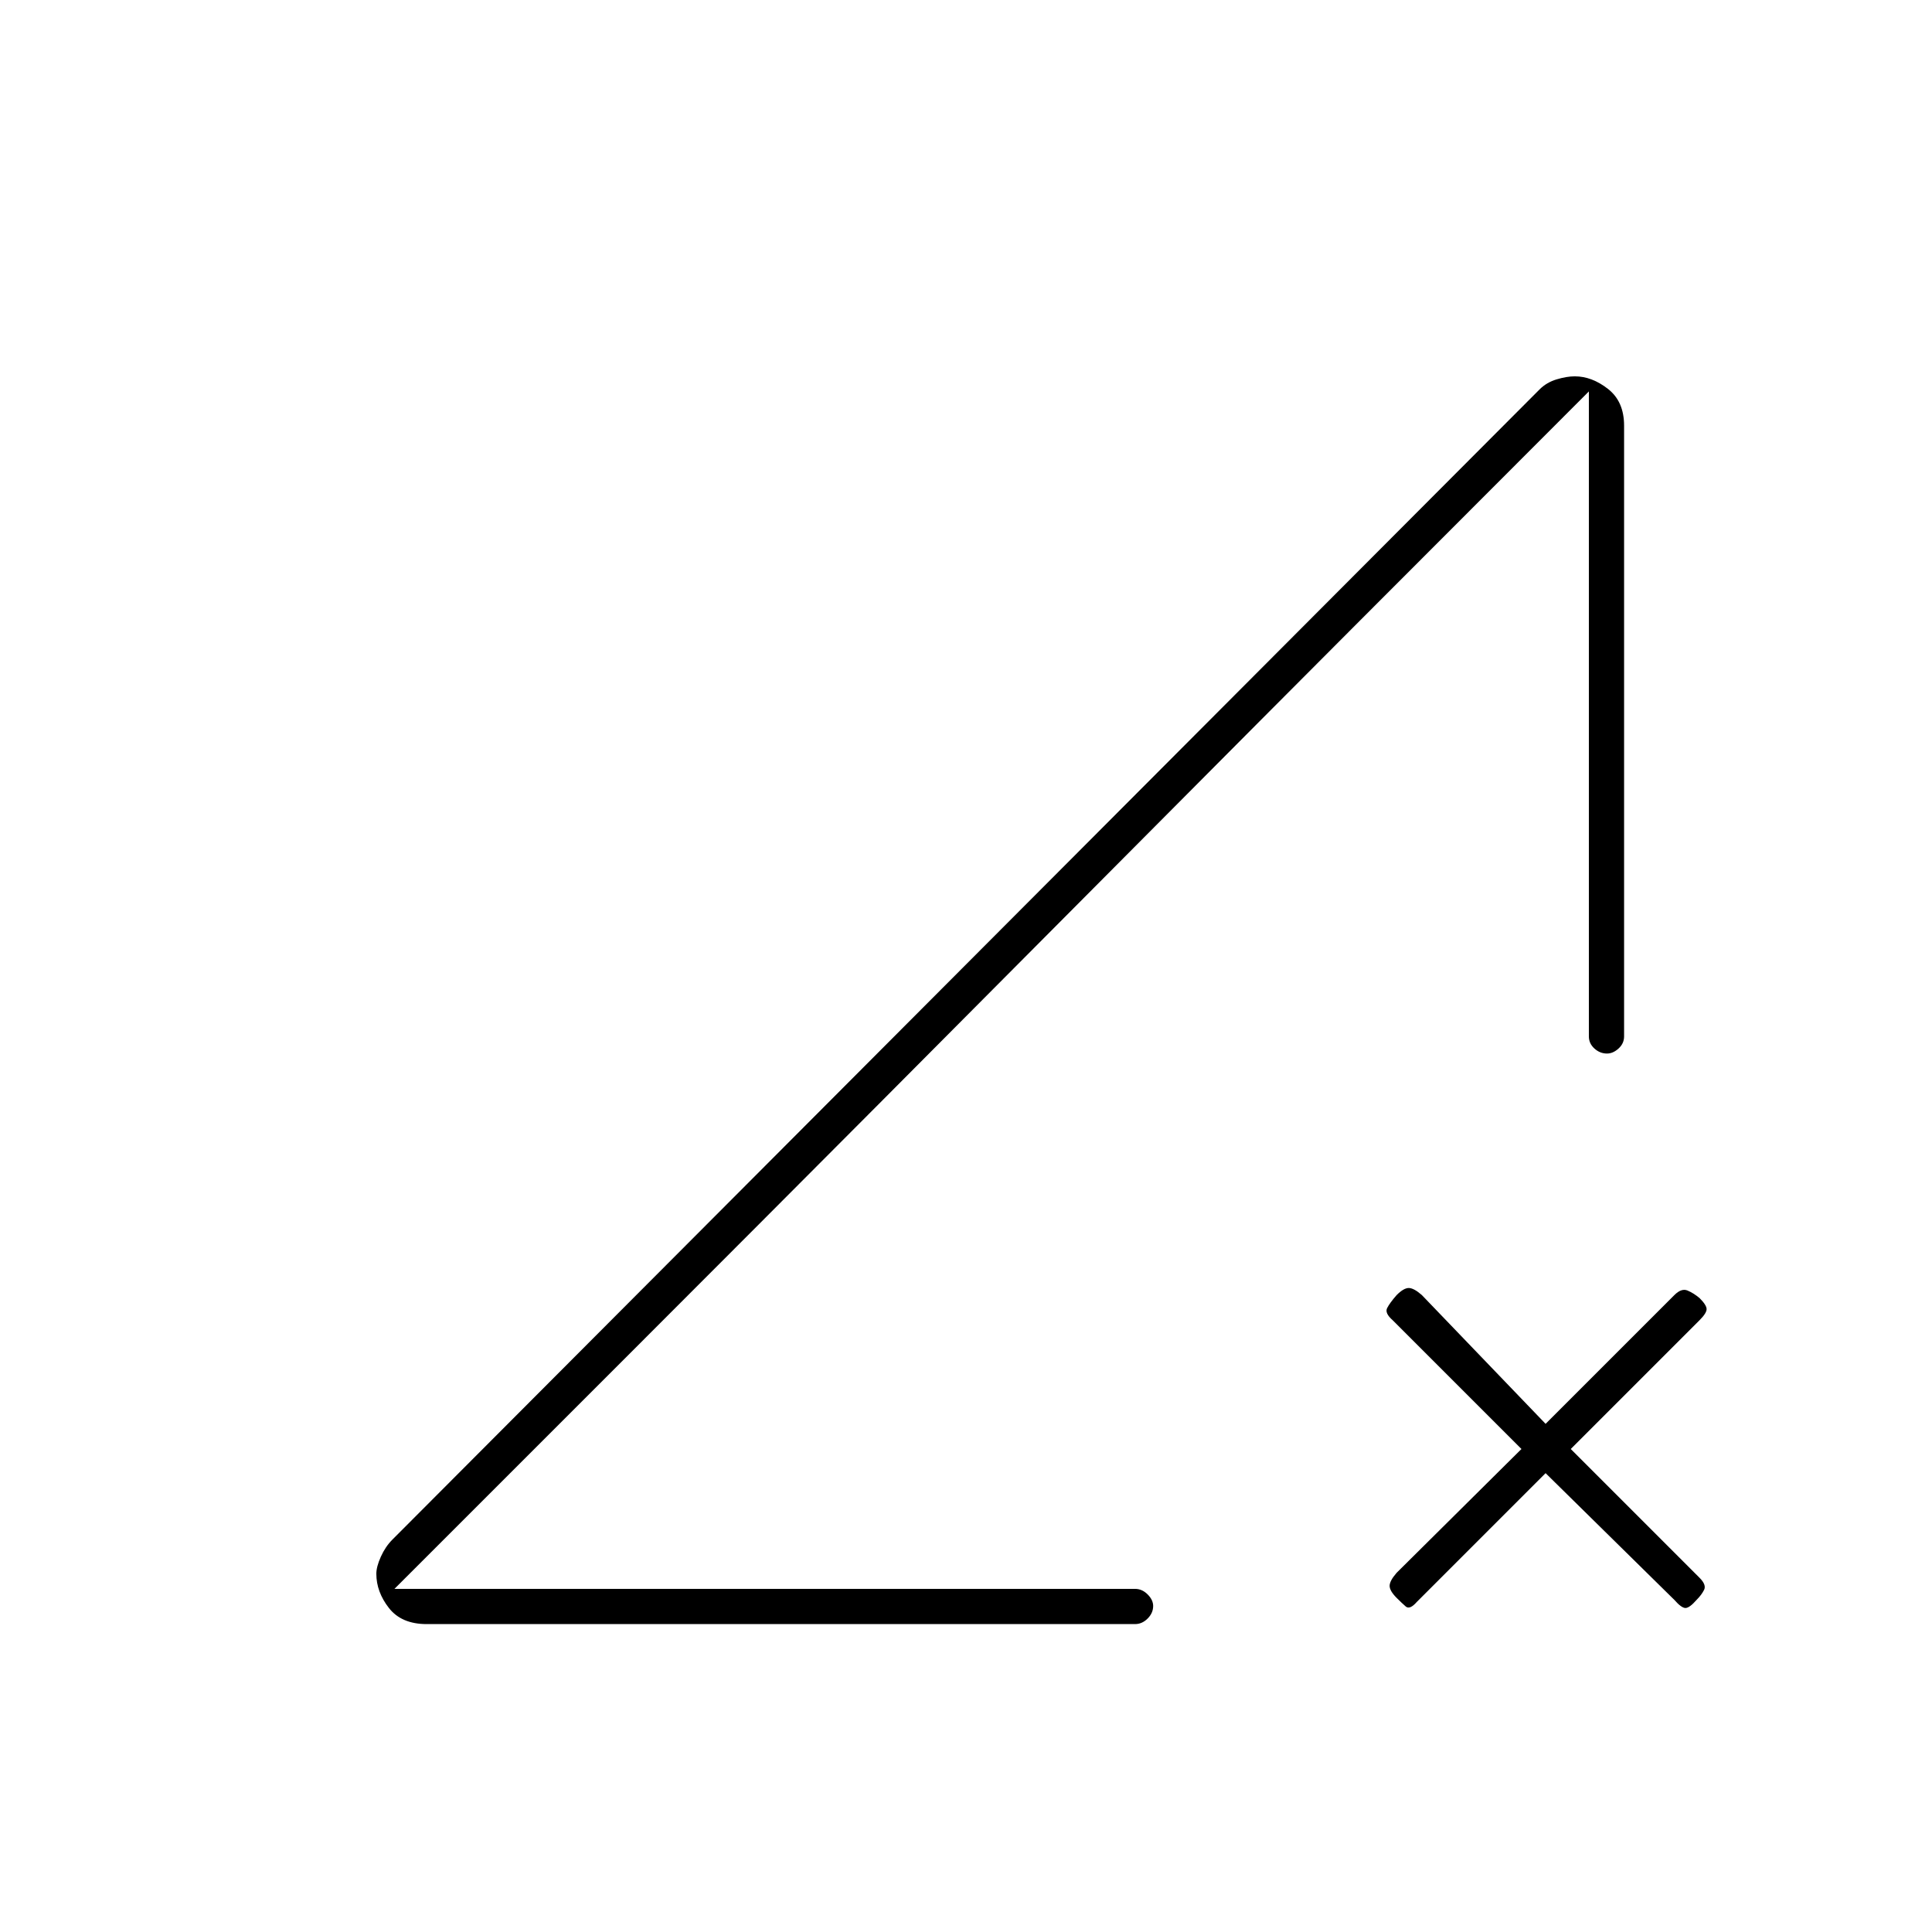 <svg xmlns="http://www.w3.org/2000/svg" height="20" viewBox="0 -960 960 960" width="20"><path d="M212-153q-12.5 0-18.75-8T187-178q0-3.5 2.25-8.5T195-195l570-571.5q3.5-3.5 8.5-5t9-1.5q8.5 0 16.5 6.25t8 18.25V-445q0 3.5-2.75 6t-5.75 2.5q-3.5 0-6.25-2.5t-2.75-6v-320.5L196-170.5h368q3.5 0 6.25 2.75T573-162q0 3.5-2.75 6.25T564-153H212Zm556-75-64 64q-3.5 4-5.5 2.25T694-166q-3.5-3.5-3.5-6t3.5-6.5l62-61.5-64-64q-4-3.5-2.75-6t4.75-6.5q3.5-3.5 6-3.5t6.5 3.5l61.5 64 64-64q3.5-3.5 6.5-2.25t6 3.75q3.5 3.5 3.5 5.5t-3.5 5.5l-64 64 64 64q3.5 3.5 2.25 6t-3.75 5q-3.5 4-5.5 4t-5.5-4l-64-63Zm-572 57.5 593.5-595q-124 124-206.75 207.25t-146.25 147Q373-347.5 318.5-293L196-170.5Z"/></svg>